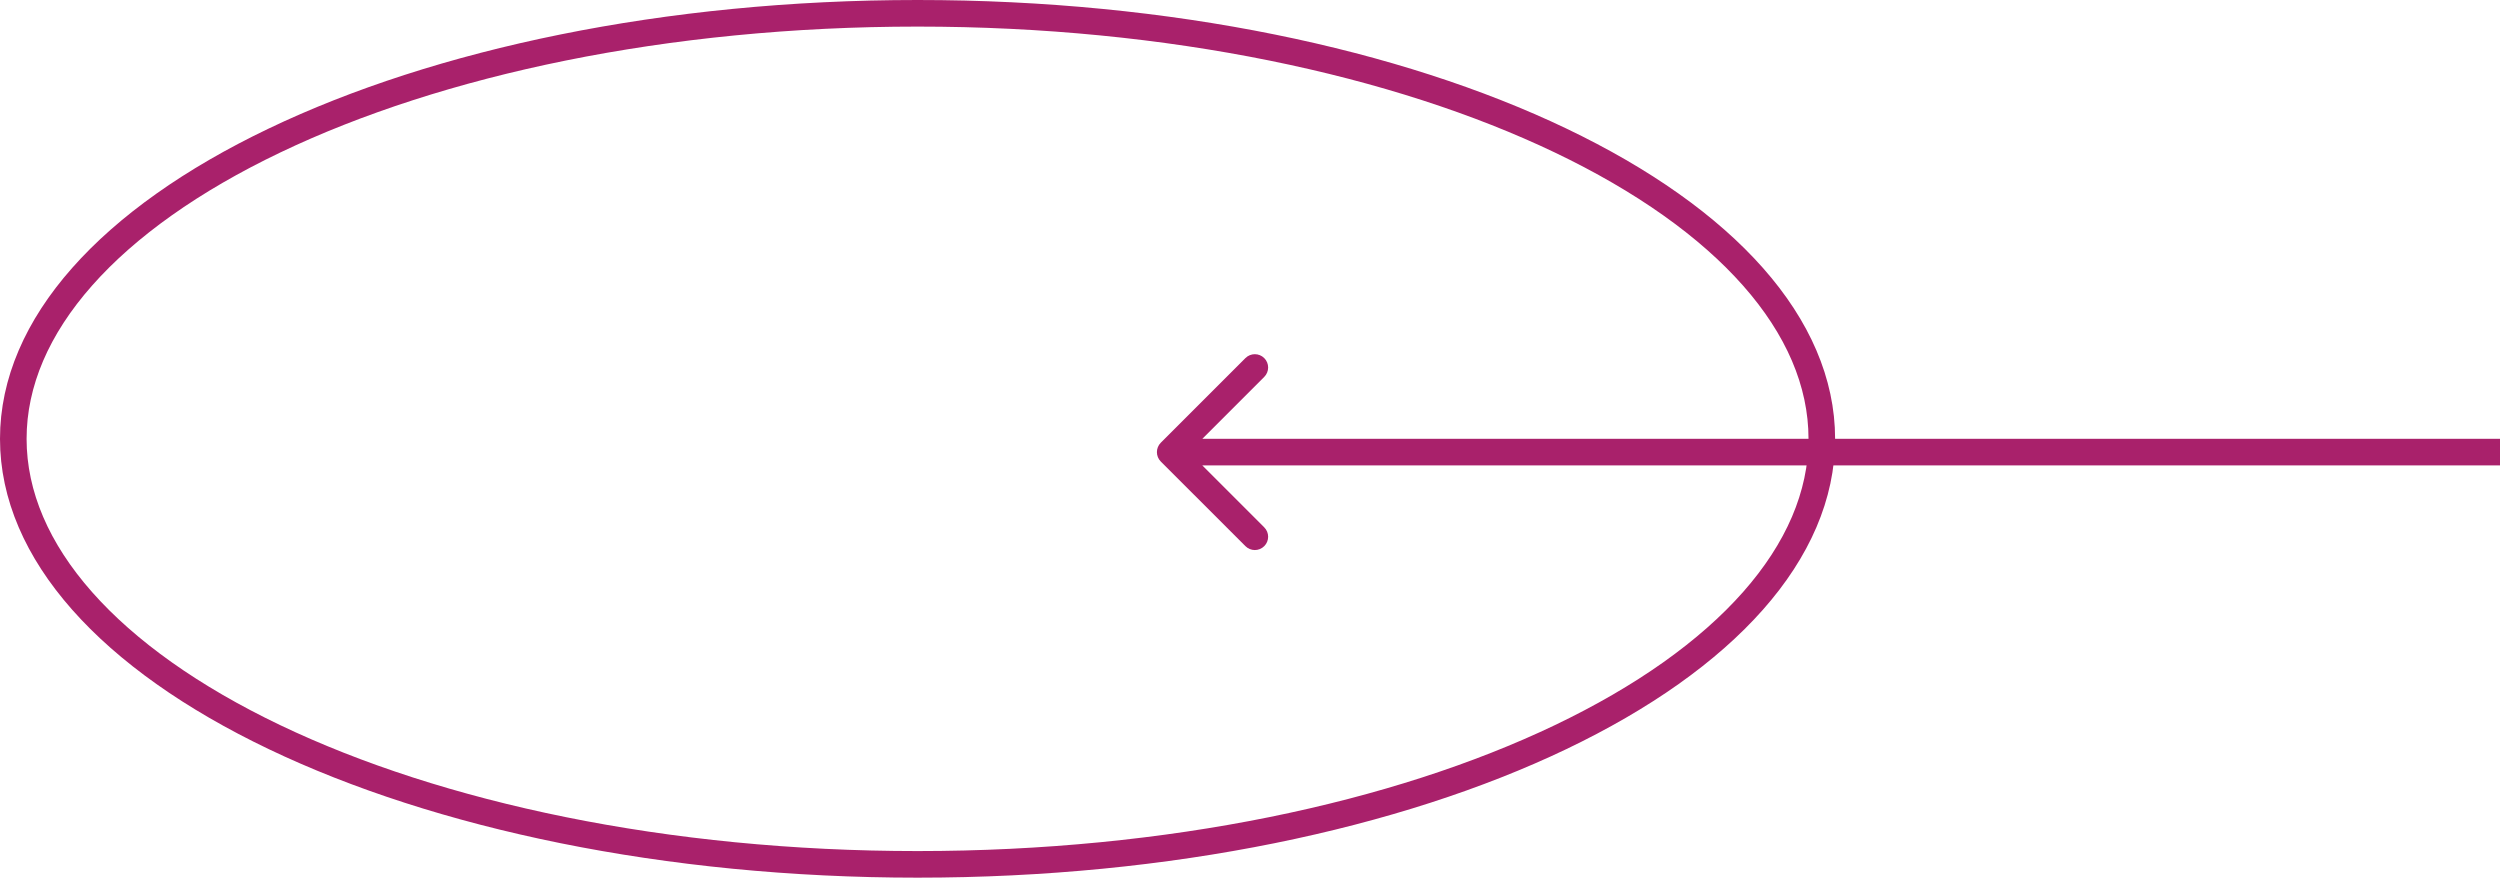 <svg width="94" height="33" viewBox="0 0 94 33" fill="none" xmlns="http://www.w3.org/2000/svg">
<path d="M0.5 16.5C0.5 20.753 4.122 24.752 10.32 27.716C16.483 30.663 25.031 32.5 34.5 32.5C43.969 32.5 52.517 30.663 58.679 27.716C64.878 24.752 68.5 20.753 68.5 16.5C68.5 12.247 64.878 8.248 58.679 5.284C52.517 2.337 43.969 0.5 34.5 0.5C25.031 0.5 16.483 2.337 10.32 5.284C4.122 8.248 0.5 12.247 0.5 16.5Z" stroke="#A9216B"/>
<path d="M43.646 17.354C43.451 17.158 43.451 16.842 43.646 16.646L46.828 13.464C47.024 13.269 47.34 13.269 47.535 13.464C47.731 13.66 47.731 13.976 47.535 14.172L44.707 17L47.535 19.828C47.731 20.024 47.731 20.34 47.535 20.535C47.34 20.731 47.024 20.731 46.828 20.535L43.646 17.354ZM94 17.5H44V16.5H94V17.5Z" fill="#A9216B"/>
</svg>
